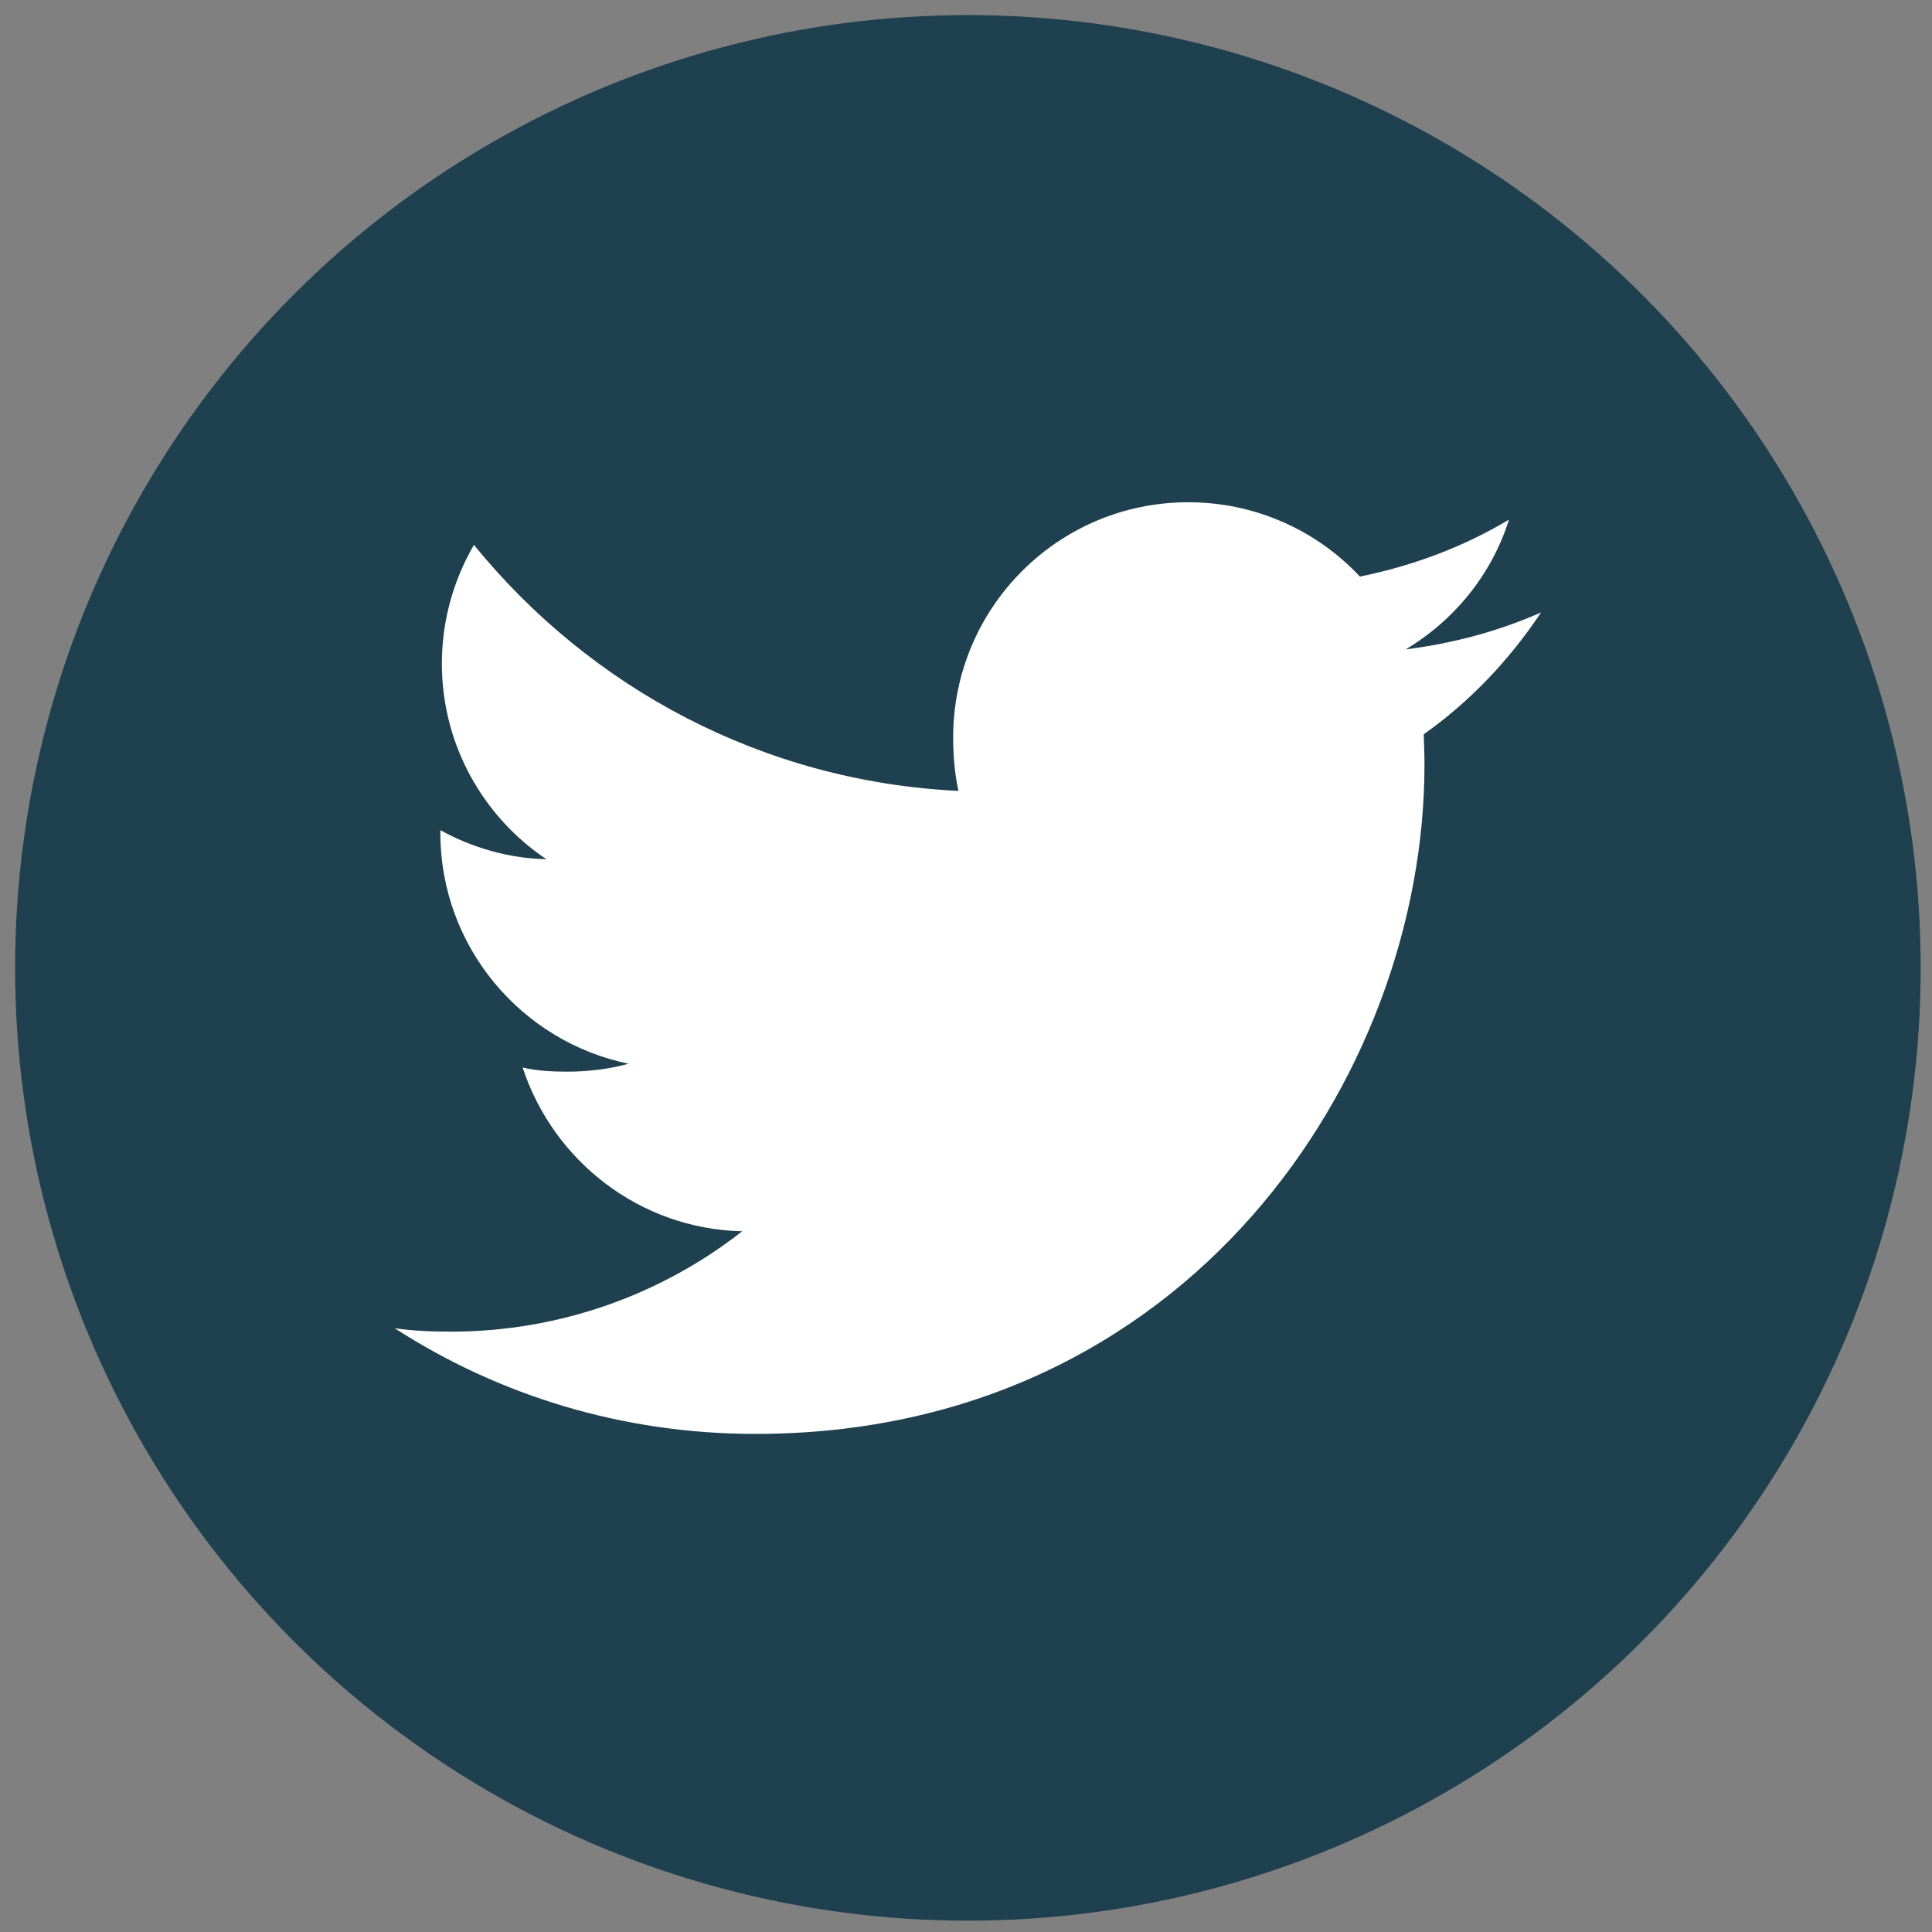 <?xml version="1.0" encoding="utf-8"?>
<!-- Generator: Adobe Illustrator 24.1.0, SVG Export Plug-In . SVG Version: 6.00 Build 0)  -->
<svg version="1.1" id="Capa_1" xmlns="http://www.w3.org/2000/svg" xmlns:xlink="http://www.w3.org/1999/xlink" x="0px" y="0px"
	 viewBox="0 0 512 512" style="enable-background:new 0 0 512 512;" xml:space="preserve">
<rect x="0" y="0" width="512" height="512" fill="#808080" stroke="none"/>
<style type="text/css">
	.st0{fill:#1F404F;}
	.st1{fill:#FFFFFF;}
</style>
<circle class="st0" cx="256.5" cy="256.5" r="252.5"/>
<g>
	<g>
		<path class="st1" d="M408.4,162.3c-11.3,5-23.3,8.2-35.9,9.8c12.9-7.7,22.8-19.8,27.4-34.4c-12,7.2-25.3,12.2-39.5,15.1
			c-11.4-12.2-27.7-19.7-45.5-19.7c-34.5,0-62.3,28-62.3,62.3c0,4.9,0.4,9.7,1.4,14.2c-51.8-2.5-97.6-27.3-128.4-65.2
			c-5.4,9.3-8.5,20-8.5,31.5c0,21.6,11.1,40.7,27.7,51.8c-10-0.2-19.8-3.1-28.1-7.7c0,0.2,0,0.4,0,0.7c0,30.3,21.6,55.4,49.9,61.2
			c-5.1,1.4-10.6,2.1-16.3,2.1c-4,0-8-0.2-11.8-1.1c8.1,24.7,31,42.8,58.2,43.4c-21.2,16.6-48.1,26.6-77.2,26.6
			c-5.1,0-10-0.2-14.9-0.9c27.6,17.8,60.3,28,95.6,28c114.6,0,177.3-95,177.3-177.3c0-2.8-0.1-5.4-0.2-8.1
			C389.6,185.9,400,174.9,408.4,162.3z"/>
	</g>
</g>
</svg>
